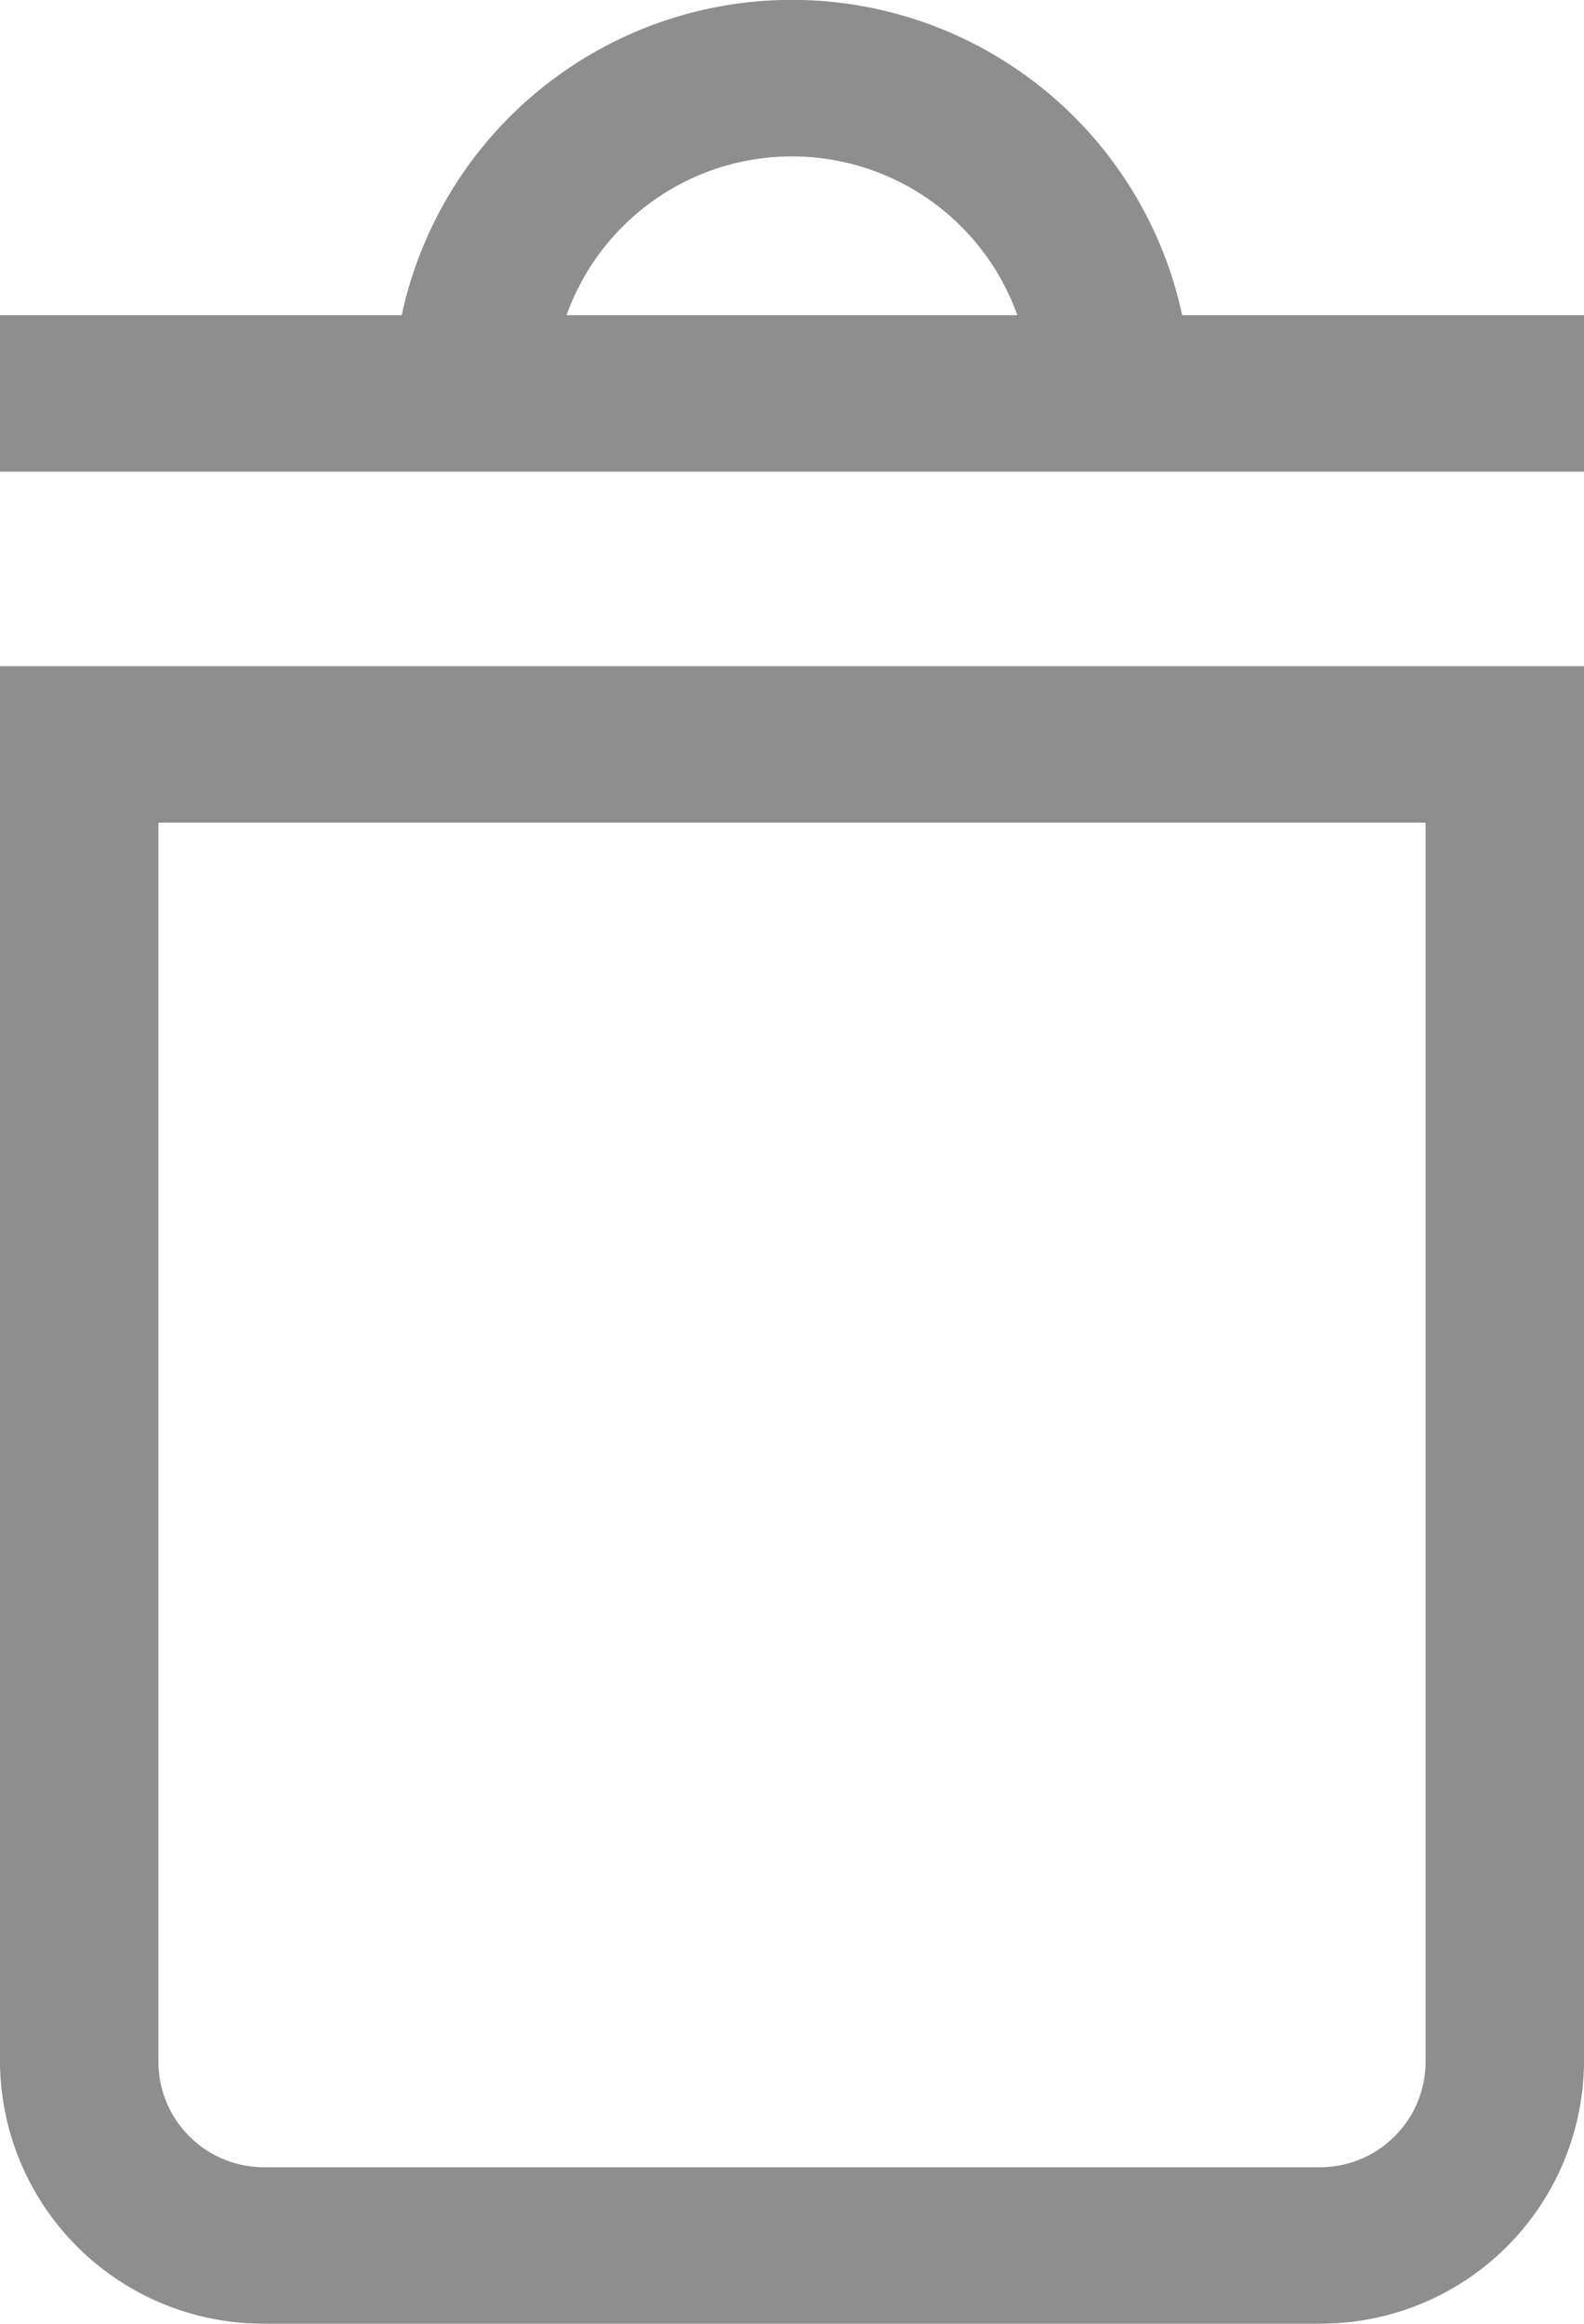 <svg xmlns="http://www.w3.org/2000/svg" xmlns:xlink="http://www.w3.org/1999/xlink" width="15" height="22" viewBox="0 0 15 22">
  <defs>
    <clipPath id="clip-path">
      <rect id="Прямоугольник_1172" data-name="Прямоугольник 1172" width="15" height="22" fill="#8f8e8e"/>
    </clipPath>
  </defs>
  <g id="Icon_material-delete" data-name="Icon material-delete" transform="translate(0 0)">
    <g id="Сгруппировать_1026" data-name="Сгруппировать 1026" transform="translate(0 0)" clip-path="url(#clip-path)">
      <path id="Контур_1852" data-name="Контур 1852" d="M0,19.612a2.493,2.493,0,0,0,2.5,2.468h10A2.493,2.493,0,0,0,15,19.612V6.388H0ZM1.5,7.869h12V19.607a1,1,0,0,1-1,.992h-10A1,1,0,0,1,1.5,19.612Z" transform="translate(0 -0.081)" fill="#8f8e8e"/>
      <path id="Контур_1853" data-name="Контур 1853" d="M11.195,2.984a3.78,3.78,0,0,0-7.391,0H0V4.465H15V2.984Zm-5.83,0a2.267,2.267,0,0,1,4.269,0Z" transform="translate(0 0)" fill="#8f8e8e"/>
    </g>
  </g>
</svg>
